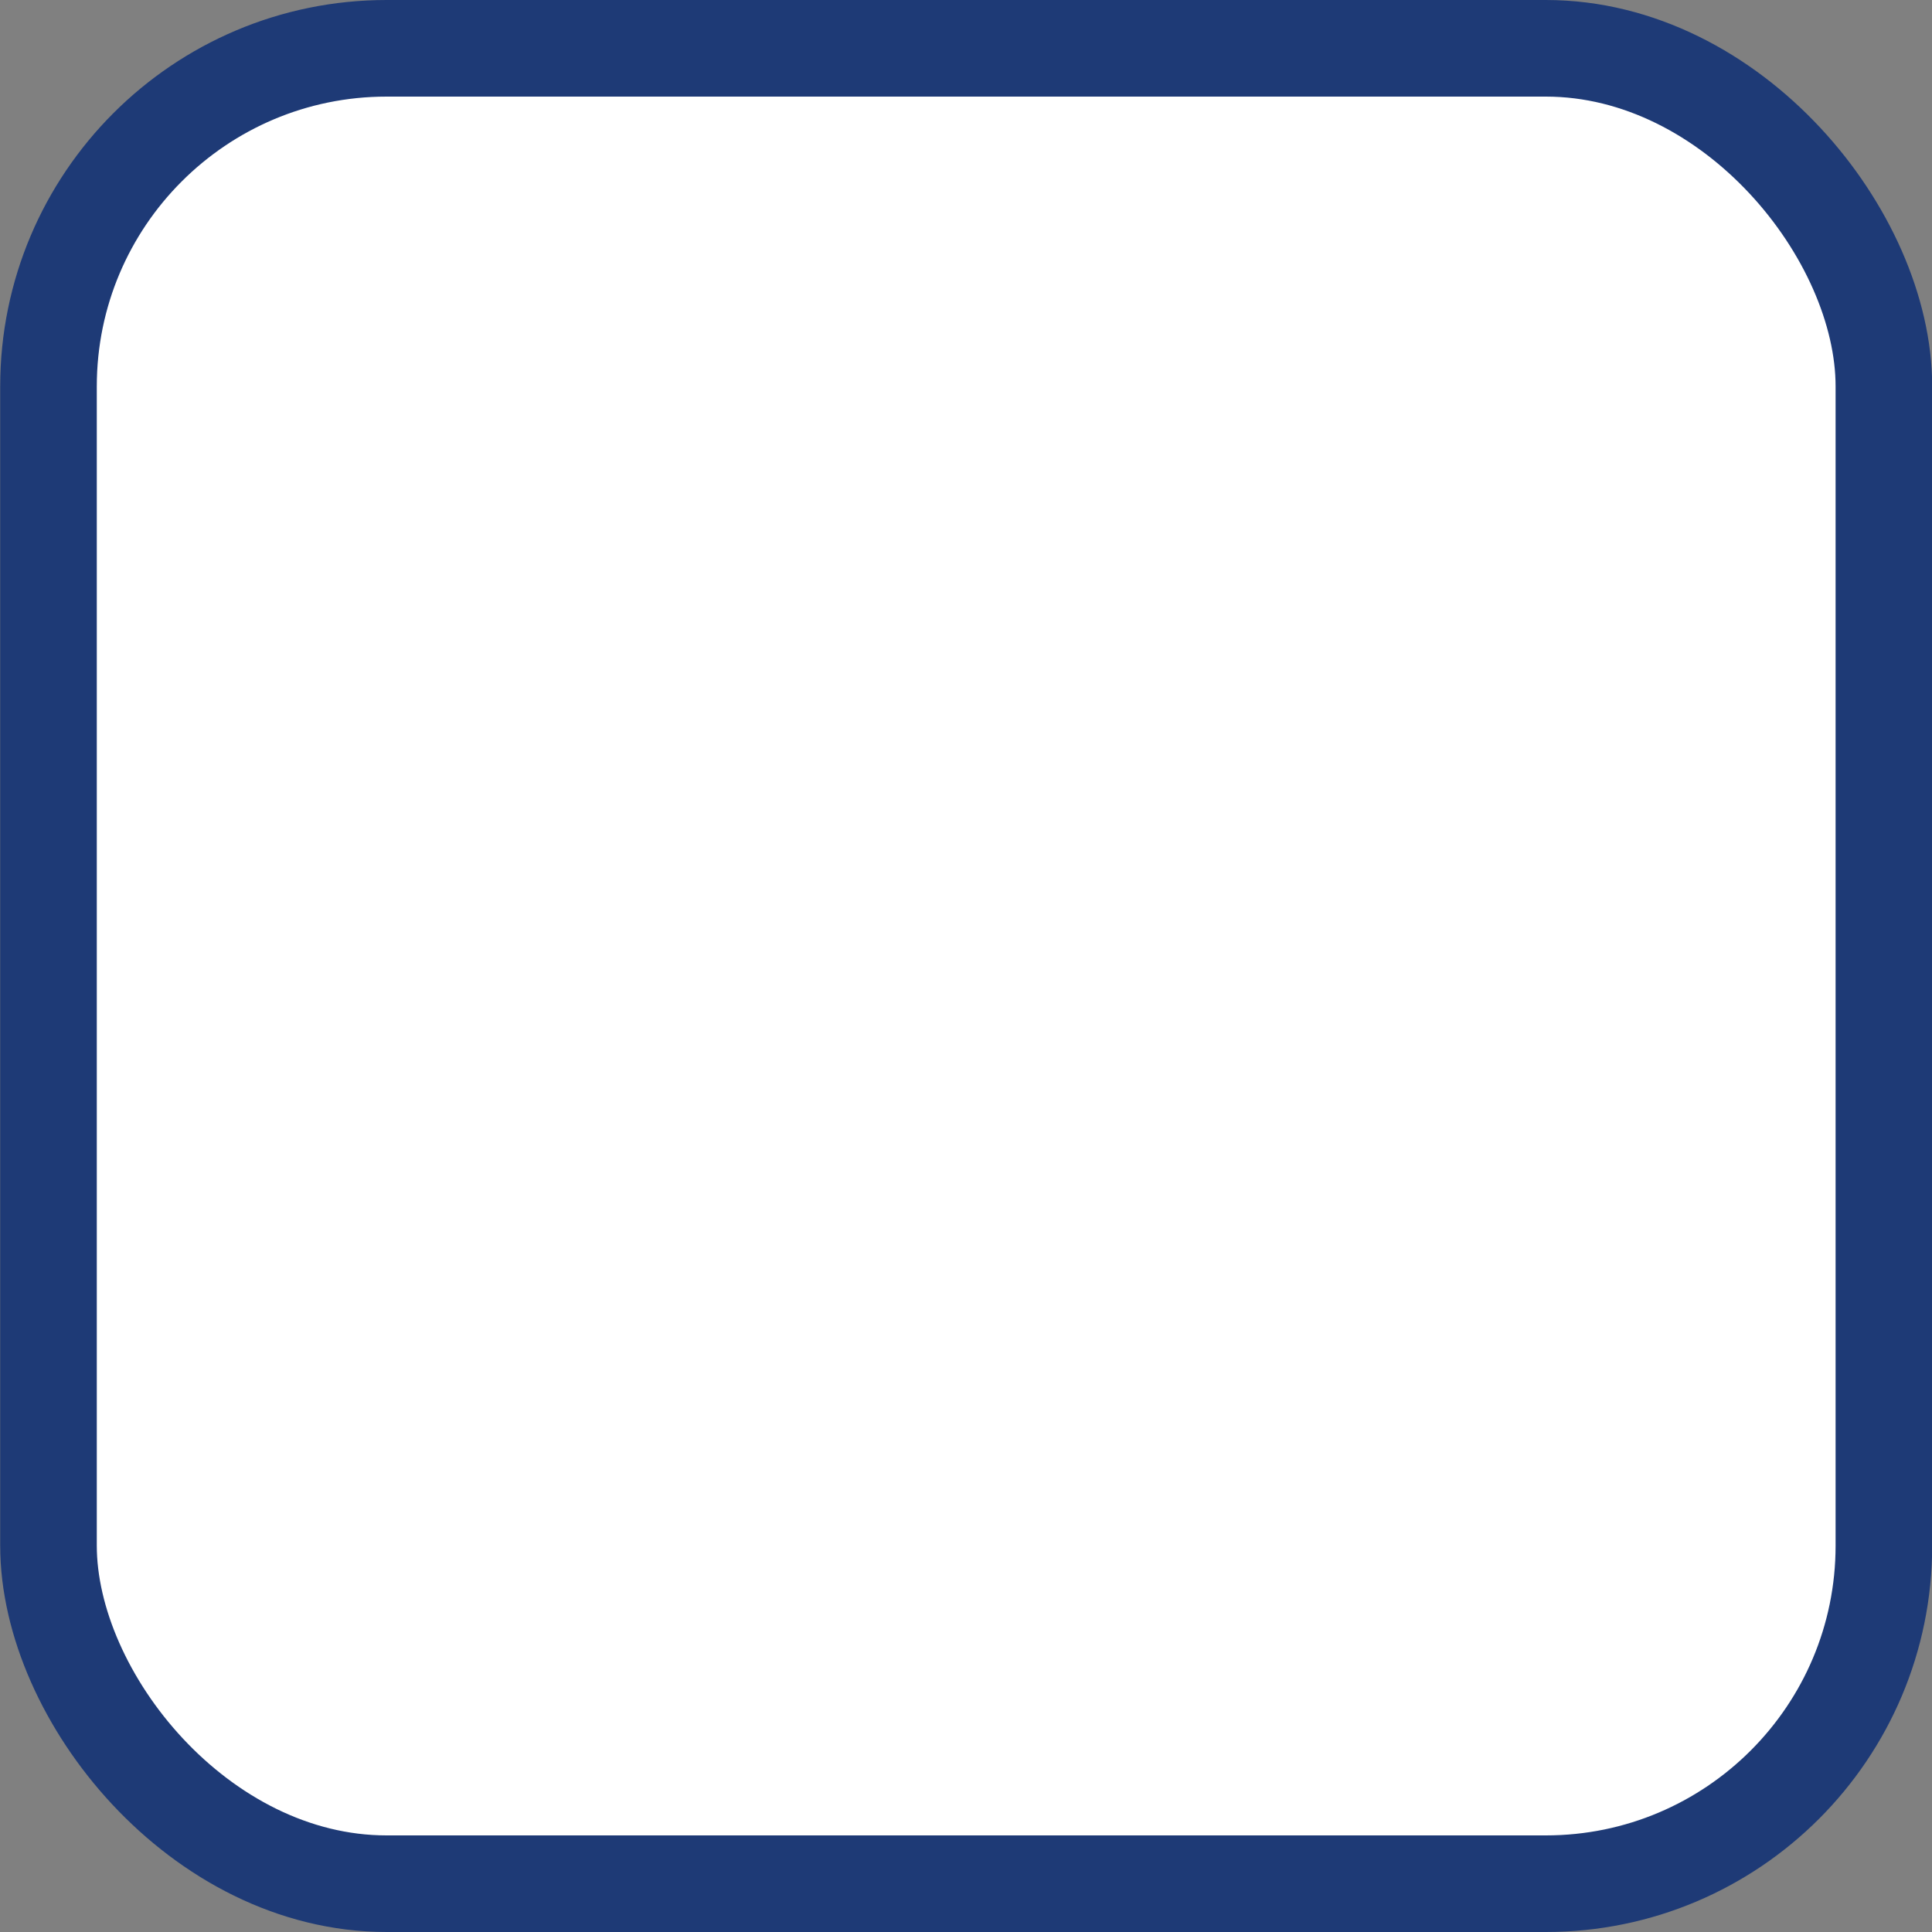 <svg width="20" height="20" viewBox="0 0 20 20" fill="none" xmlns="http://www.w3.org/2000/svg">
<rect x="0" y="0" width="20" height="20" fill="#808080" stroke="none"/>
<rect x="0.502" y="0.5" width="19" height="19" rx="3.5" fill="white" stroke="#1E3A76"/>
</svg>
